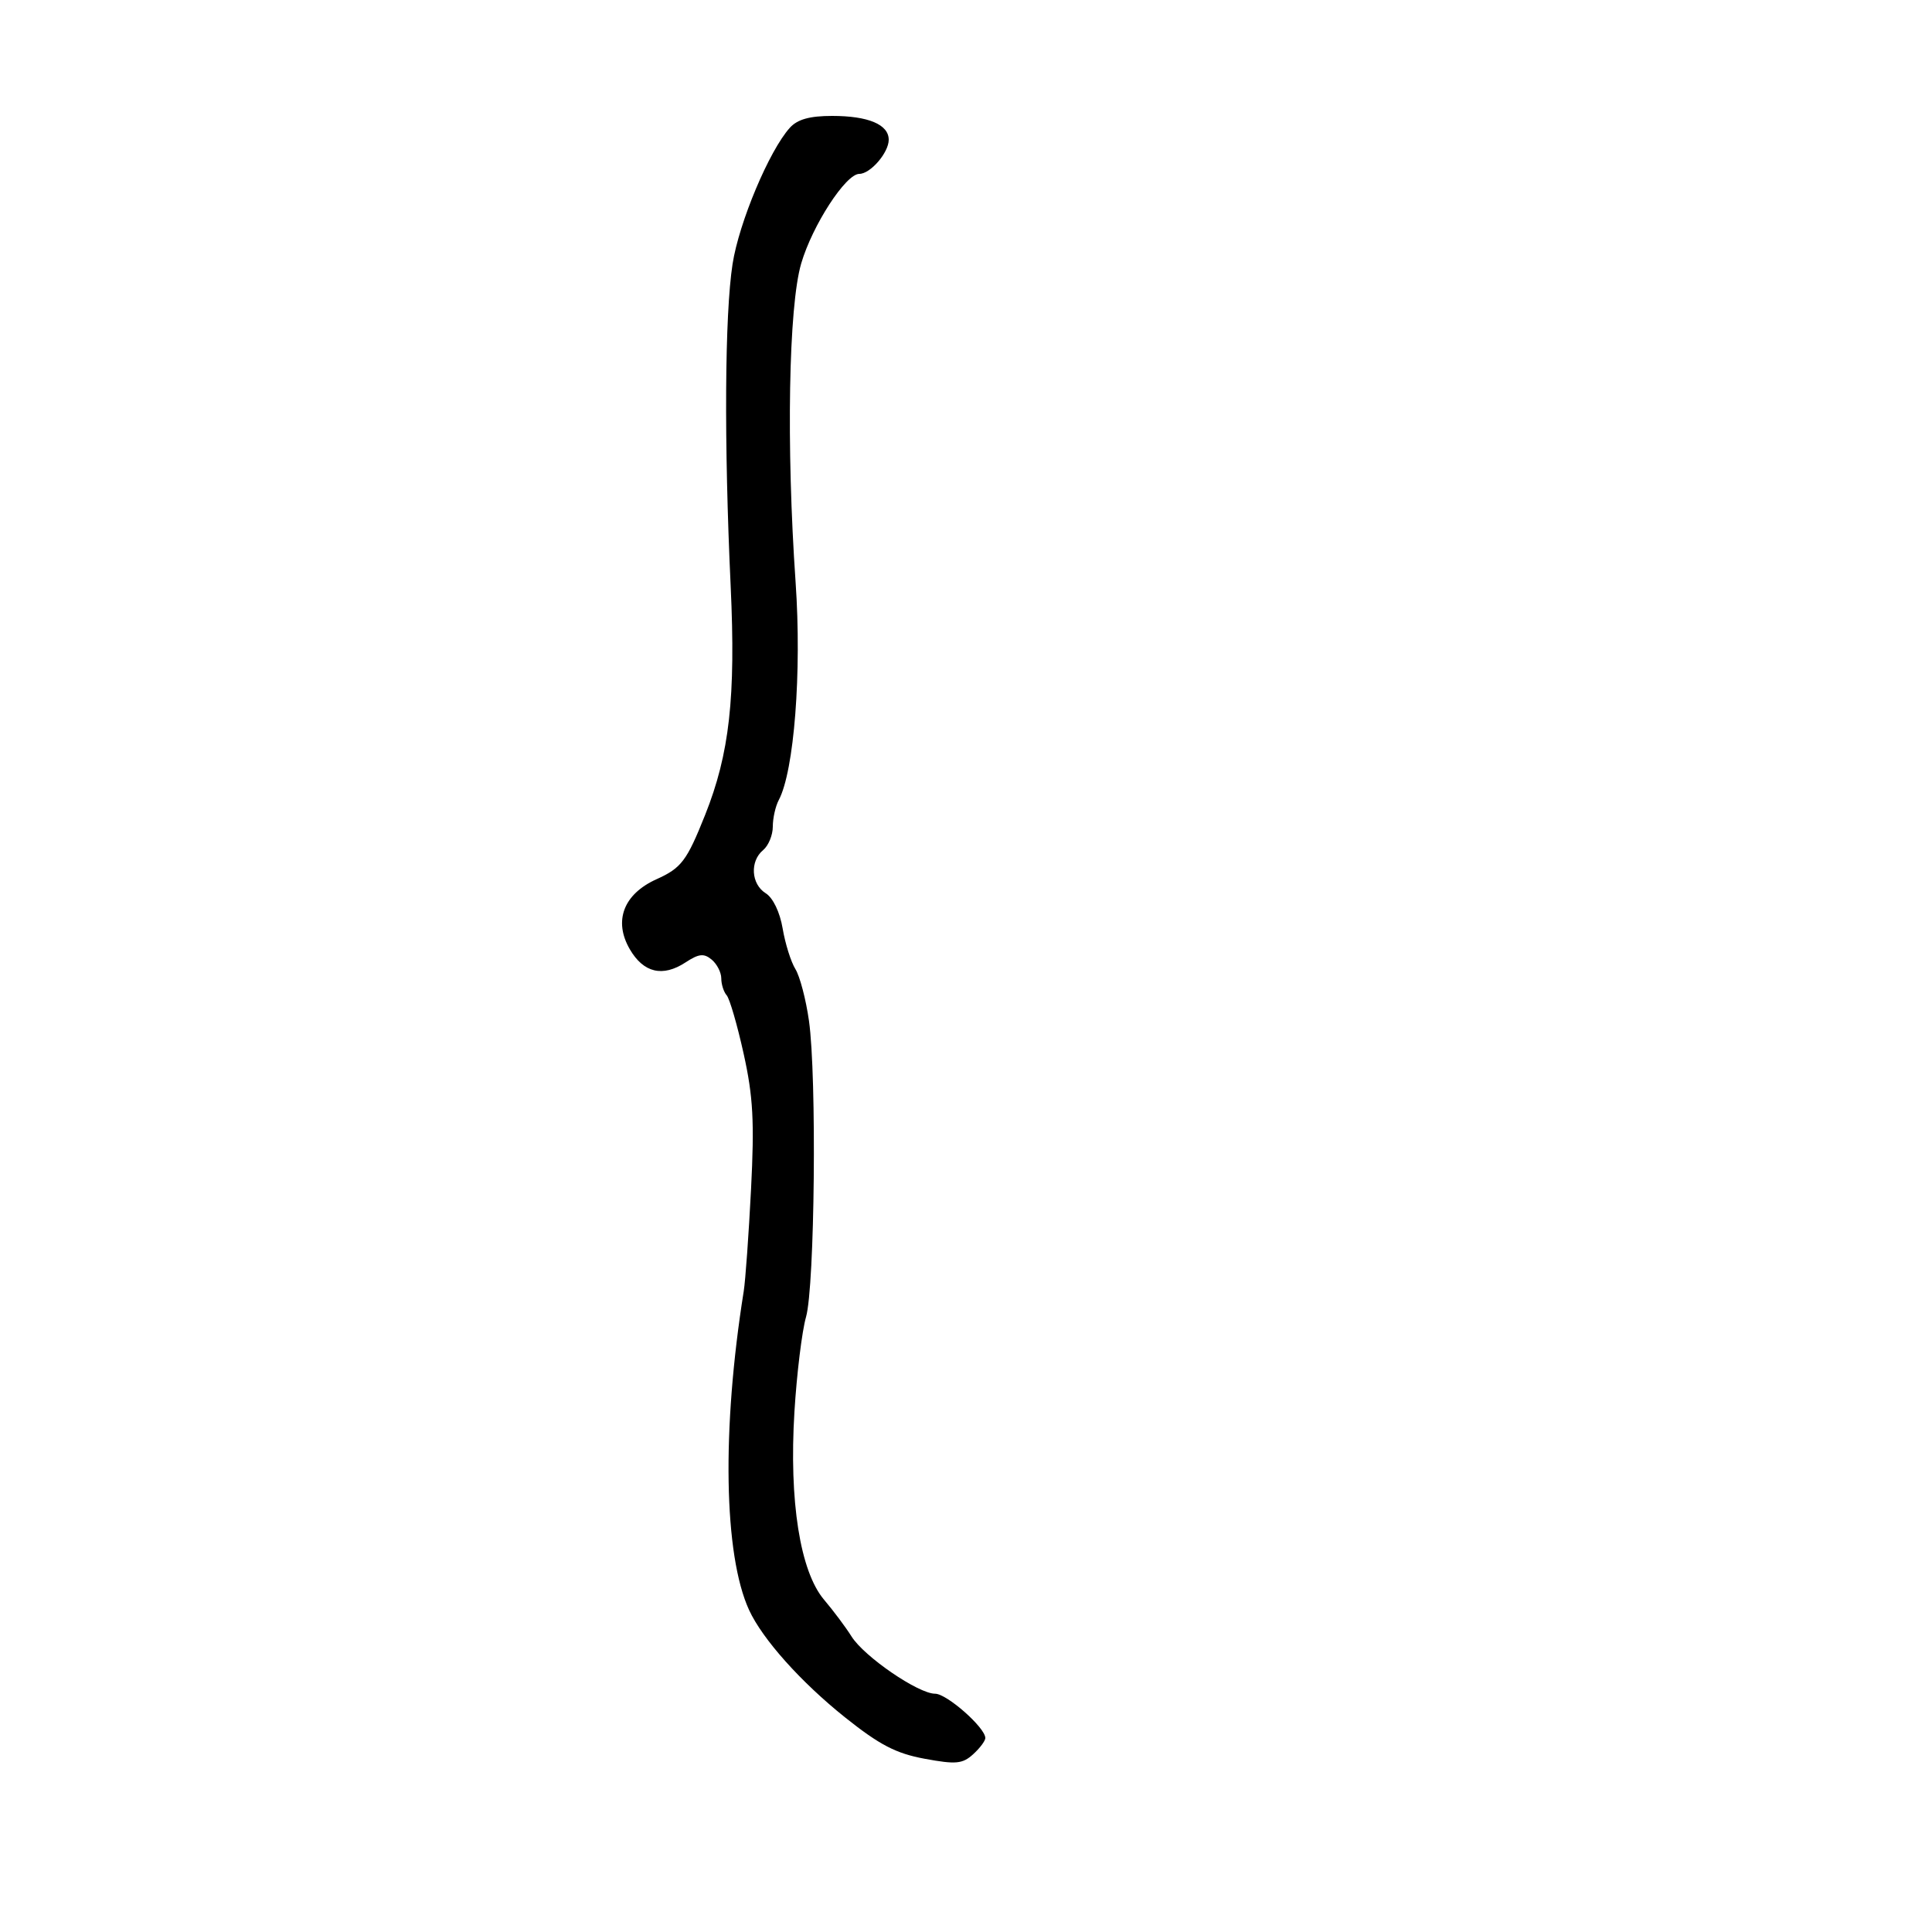 <svg xmlns="http://www.w3.org/2000/svg" width="300" height="300" viewBox="0 0 300 300" version="1.1">
	<path d="M 122.649 19.836 C 119.452 23.368, 114.749 34.556, 113.751 41 C 112.534 48.863, 112.418 68.695, 113.457 91 C 114.261 108.267, 113.280 117.053, 109.488 126.550 C 106.636 133.690, 105.810 134.782, 101.938 136.528 C 96.819 138.836, 95.235 143.001, 97.799 147.404 C 99.929 151.063, 102.904 151.764, 106.446 149.444 C 108.514 148.088, 109.299 148.003, 110.505 149.004 C 111.327 149.687, 112 151, 112 151.922 C 112 152.845, 112.377 154.027, 112.838 154.550 C 113.299 155.072, 114.487 159.164, 115.477 163.643 C 116.946 170.282, 117.157 174.160, 116.622 184.643 C 116.261 191.714, 115.750 198.850, 115.486 200.500 C 112.059 221.956, 112.385 241.440, 116.315 250 C 118.387 254.515, 124.380 261.218, 131.233 266.686 C 136.581 270.953, 139.130 272.277, 143.582 273.100 C 148.427 273.995, 149.451 273.902, 151.096 272.413 C 152.143 271.466, 153 270.325, 153 269.879 C 153 268.273, 147.025 263, 145.205 263 C 142.596 263, 134.192 257.244, 132.226 254.110 C 131.325 252.675, 129.406 250.108, 127.962 248.407 C 124.235 244.015, 122.511 233.083, 123.359 219.212 C 123.719 213.320, 124.529 206.700, 125.159 204.500 C 126.519 199.748, 126.842 167.171, 125.615 158.500 C 125.148 155.200, 124.200 151.590, 123.509 150.478 C 122.818 149.366, 121.927 146.530, 121.530 144.176 C 121.101 141.639, 120.031 139.412, 118.903 138.708 C 116.626 137.286, 116.413 133.732, 118.500 132 C 119.325 131.315, 120 129.679, 120 128.364 C 120 127.049, 120.416 125.191, 120.924 124.236 C 123.317 119.737, 124.508 104.368, 123.543 90.443 C 122.074 69.249, 122.453 47.596, 124.409 40.916 C 126.145 34.994, 131.327 27, 133.432 27 C 135.156 27, 138 23.704, 138 21.706 C 138 19.336, 134.835 18, 129.221 18 C 125.727 18, 123.831 18.530, 122.649 19.836" stroke="none" fill="black" fill-rule="evenodd"/>
</svg>
